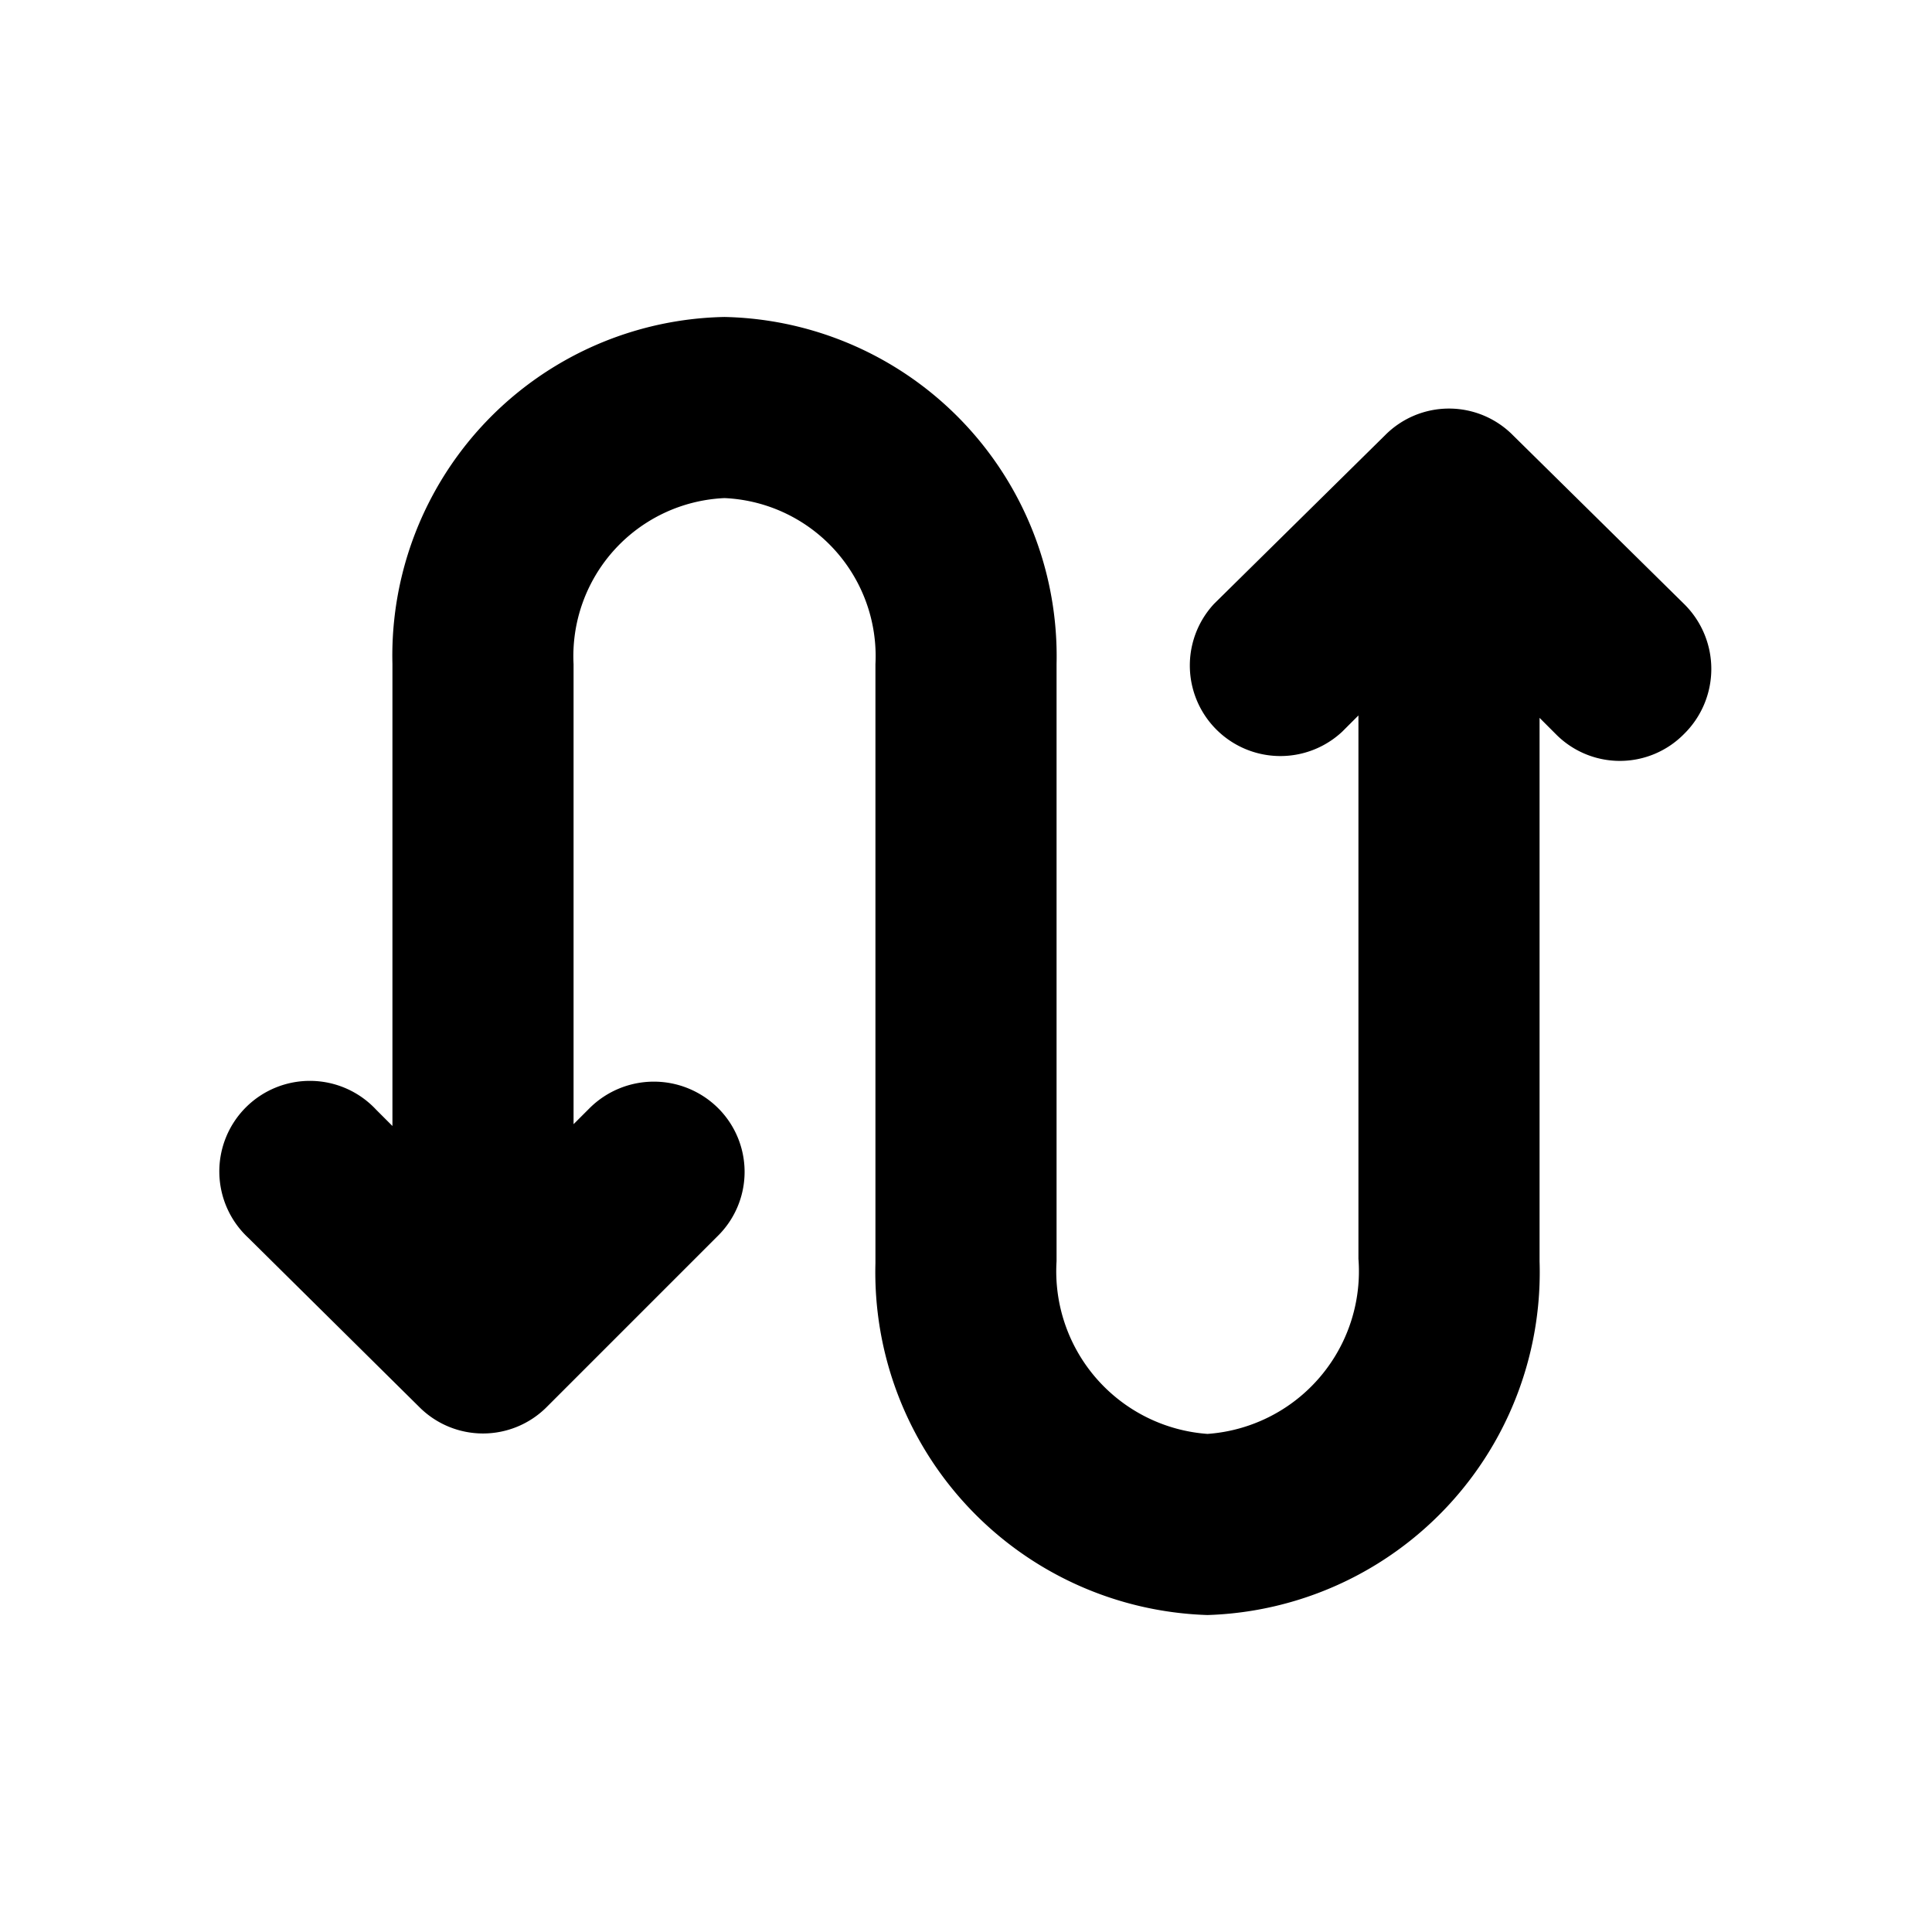 <svg id="icon" xmlns="http://www.w3.org/2000/svg" viewBox="0 0 32 32"><defs><style>.cls-1{fill-rule:evenodd;}</style></defs><title>call-swap</title><path class="cls-1" d="M27.89,10,25.06,7.21a1.49,1.49,0,0,0-2.12,0L20.11,10a1.5,1.5,0,0,0,2.12,2.12l.27-.27v9A2.7,2.7,0,0,1,20,23.75a2.7,2.7,0,0,1-2.5-2.86V11A5.62,5.62,0,0,0,12,5.25,5.61,5.61,0,0,0,6.5,11v7.65l-.27-.27a1.5,1.5,0,1,0-2.12,2.12L6.94,23.3a1.49,1.49,0,0,0,2.12,0l2.83-2.83a1.49,1.49,0,0,0,0-2.12,1.51,1.51,0,0,0-2.12,0l-.27.27V11A2.62,2.62,0,0,1,12,8.25,2.62,2.62,0,0,1,14.5,11v9.92A5.68,5.68,0,0,0,20,26.75a5.68,5.68,0,0,0,5.5-5.86v-9l.27.27a1.49,1.49,0,0,0,2.12,0A1.51,1.51,0,0,0,27.89,10Z"/></svg>